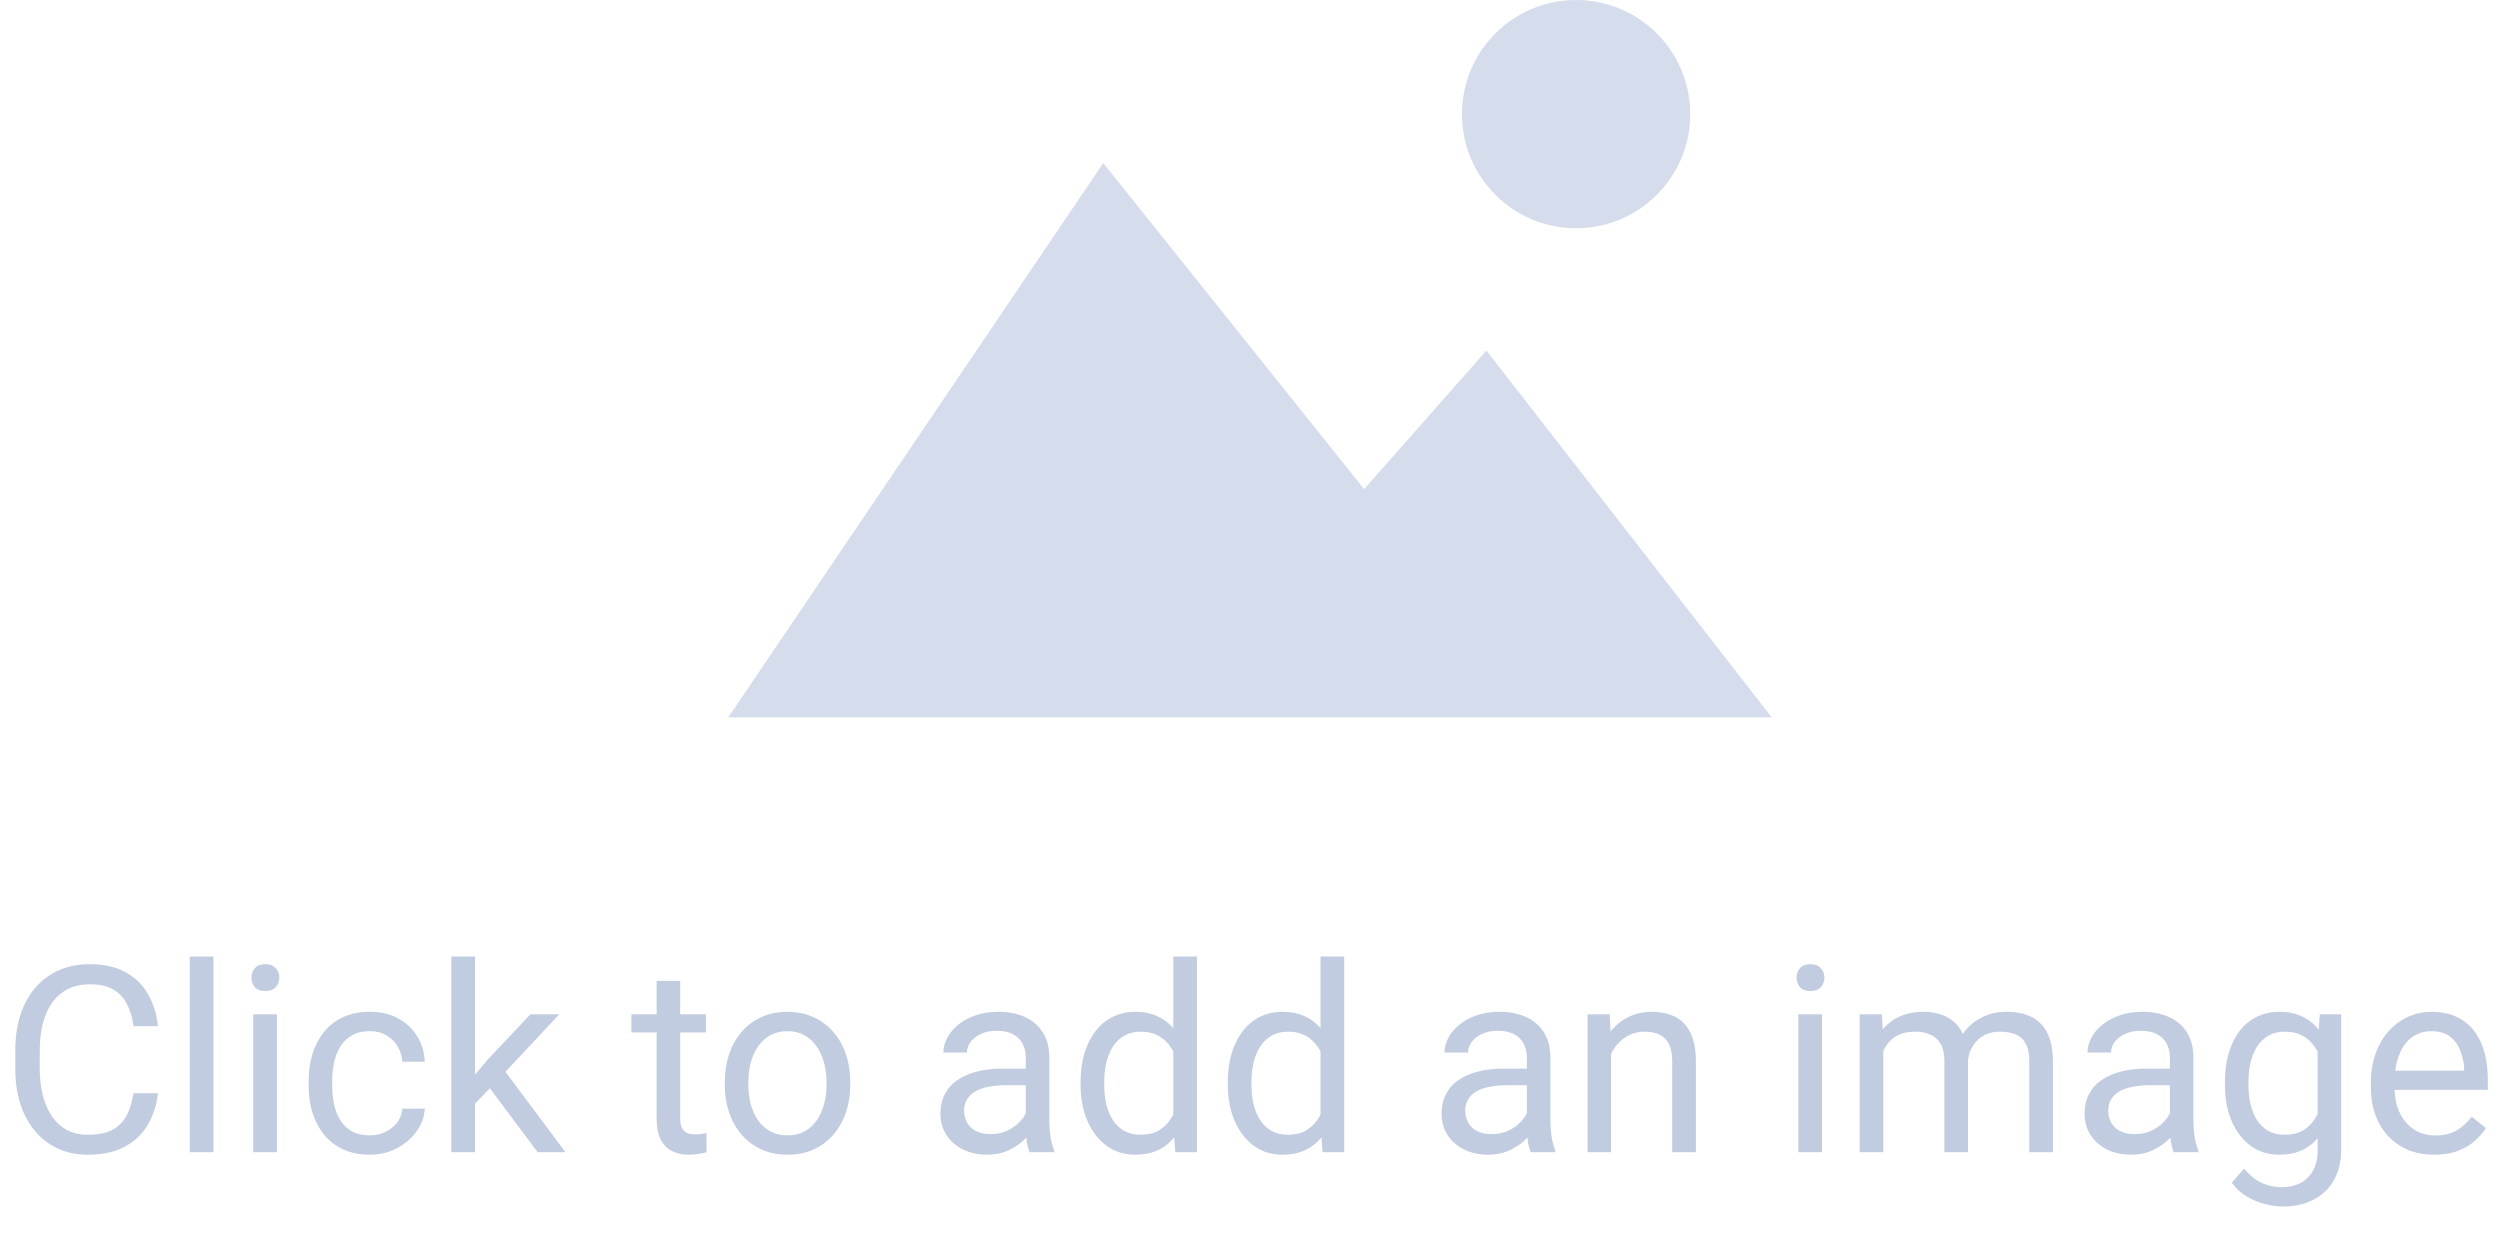 <svg width="115" height="57" viewBox="0 0 115 57" fill="none" xmlns="http://www.w3.org/2000/svg">
<path d="M50.75 7.5L33.5 33H81.5L68.375 16.125L62.75 22.5L50.75 7.5Z" fill="#D5DCEB"/>
<circle cx="72.5" cy="5.25" r="5.25" fill="#D5DCEB"/>
<path d="M6.141 50.287H7.266C7.207 50.826 7.053 51.309 6.803 51.734C6.553 52.16 6.199 52.498 5.742 52.748C5.285 52.994 4.715 53.117 4.031 53.117C3.531 53.117 3.076 53.023 2.666 52.836C2.26 52.648 1.91 52.383 1.617 52.039C1.324 51.691 1.098 51.275 0.938 50.791C0.781 50.303 0.703 49.76 0.703 49.162V48.312C0.703 47.715 0.781 47.174 0.938 46.69C1.098 46.201 1.326 45.783 1.623 45.435C1.924 45.088 2.285 44.82 2.707 44.633C3.129 44.445 3.604 44.352 4.131 44.352C4.775 44.352 5.32 44.473 5.766 44.715C6.211 44.957 6.557 45.293 6.803 45.723C7.053 46.148 7.207 46.643 7.266 47.205H6.141C6.086 46.807 5.984 46.465 5.836 46.18C5.688 45.891 5.477 45.668 5.203 45.512C4.93 45.355 4.572 45.277 4.131 45.277C3.752 45.277 3.418 45.35 3.129 45.494C2.844 45.639 2.604 45.844 2.408 46.109C2.217 46.375 2.072 46.693 1.975 47.065C1.877 47.435 1.828 47.848 1.828 48.301V49.162C1.828 49.58 1.871 49.973 1.957 50.34C2.047 50.707 2.182 51.029 2.361 51.307C2.541 51.584 2.77 51.803 3.047 51.963C3.324 52.119 3.652 52.197 4.031 52.197C4.512 52.197 4.895 52.121 5.18 51.969C5.465 51.816 5.68 51.598 5.824 51.312C5.973 51.027 6.078 50.685 6.141 50.287ZM9.82 44V53H8.73V44H9.82ZM12.738 46.66V53H11.648V46.66H12.738ZM11.566 44.978C11.566 44.803 11.619 44.654 11.725 44.533C11.834 44.412 11.994 44.352 12.205 44.352C12.412 44.352 12.57 44.412 12.68 44.533C12.793 44.654 12.85 44.803 12.85 44.978C12.85 45.147 12.793 45.291 12.68 45.412C12.57 45.529 12.412 45.588 12.205 45.588C11.994 45.588 11.834 45.529 11.725 45.412C11.619 45.291 11.566 45.147 11.566 44.978ZM17.016 52.227C17.273 52.227 17.512 52.174 17.73 52.068C17.949 51.963 18.129 51.818 18.27 51.635C18.41 51.447 18.49 51.234 18.51 50.996H19.541C19.521 51.371 19.395 51.721 19.16 52.045C18.93 52.365 18.627 52.625 18.252 52.824C17.877 53.02 17.465 53.117 17.016 53.117C16.539 53.117 16.123 53.033 15.768 52.865C15.416 52.697 15.123 52.467 14.889 52.174C14.658 51.881 14.484 51.545 14.367 51.166C14.254 50.783 14.197 50.379 14.197 49.953V49.707C14.197 49.281 14.254 48.879 14.367 48.5C14.484 48.117 14.658 47.779 14.889 47.486C15.123 47.193 15.416 46.963 15.768 46.795C16.123 46.627 16.539 46.543 17.016 46.543C17.512 46.543 17.945 46.645 18.316 46.848C18.688 47.047 18.979 47.32 19.189 47.668C19.404 48.012 19.521 48.402 19.541 48.84H18.51C18.49 48.578 18.416 48.342 18.287 48.131C18.162 47.92 17.99 47.752 17.771 47.627C17.557 47.498 17.305 47.434 17.016 47.434C16.684 47.434 16.404 47.5 16.178 47.633C15.955 47.762 15.777 47.938 15.645 48.16C15.516 48.379 15.422 48.623 15.363 48.893C15.309 49.158 15.281 49.43 15.281 49.707V49.953C15.281 50.23 15.309 50.504 15.363 50.773C15.418 51.043 15.51 51.287 15.639 51.506C15.771 51.725 15.949 51.9 16.172 52.033C16.398 52.162 16.68 52.227 17.016 52.227ZM21.85 44V53H20.76V44H21.85ZM25.723 46.66L22.957 49.619L21.41 51.225L21.322 50.07L22.43 48.746L24.398 46.66H25.723ZM24.732 53L22.471 49.977L23.033 49.01L26.01 53H24.732ZM32.473 46.66V47.492H29.045V46.66H32.473ZM30.205 45.119H31.289V51.43C31.289 51.645 31.322 51.807 31.389 51.916C31.455 52.025 31.541 52.098 31.646 52.133C31.752 52.168 31.865 52.185 31.986 52.185C32.076 52.185 32.17 52.178 32.268 52.162C32.369 52.143 32.445 52.127 32.496 52.115L32.502 53C32.416 53.027 32.303 53.053 32.162 53.076C32.025 53.103 31.859 53.117 31.664 53.117C31.398 53.117 31.154 53.065 30.932 52.959C30.709 52.853 30.531 52.678 30.398 52.432C30.27 52.182 30.205 51.846 30.205 51.424V45.119ZM33.34 49.9V49.766C33.34 49.309 33.406 48.885 33.539 48.494C33.672 48.1 33.863 47.758 34.113 47.469C34.363 47.176 34.666 46.949 35.022 46.789C35.377 46.625 35.775 46.543 36.217 46.543C36.662 46.543 37.062 46.625 37.418 46.789C37.777 46.949 38.082 47.176 38.332 47.469C38.586 47.758 38.779 48.1 38.912 48.494C39.045 48.885 39.111 49.309 39.111 49.766V49.9C39.111 50.357 39.045 50.781 38.912 51.172C38.779 51.562 38.586 51.904 38.332 52.197C38.082 52.486 37.779 52.713 37.424 52.877C37.072 53.037 36.674 53.117 36.228 53.117C35.783 53.117 35.383 53.037 35.027 52.877C34.672 52.713 34.367 52.486 34.113 52.197C33.863 51.904 33.672 51.562 33.539 51.172C33.406 50.781 33.34 50.357 33.34 49.9ZM34.424 49.766V49.9C34.424 50.217 34.461 50.516 34.535 50.797C34.609 51.074 34.721 51.32 34.869 51.535C35.022 51.75 35.211 51.92 35.438 52.045C35.664 52.166 35.928 52.227 36.228 52.227C36.525 52.227 36.785 52.166 37.008 52.045C37.234 51.92 37.422 51.75 37.57 51.535C37.719 51.32 37.83 51.074 37.904 50.797C37.982 50.516 38.022 50.217 38.022 49.9V49.766C38.022 49.453 37.982 49.158 37.904 48.881C37.83 48.6 37.717 48.352 37.565 48.137C37.416 47.918 37.228 47.746 37.002 47.621C36.779 47.496 36.518 47.434 36.217 47.434C35.92 47.434 35.658 47.496 35.432 47.621C35.209 47.746 35.022 47.918 34.869 48.137C34.721 48.352 34.609 48.6 34.535 48.881C34.461 49.158 34.424 49.453 34.424 49.766ZM47.185 51.916V48.652C47.185 48.402 47.135 48.185 47.033 48.002C46.935 47.815 46.787 47.67 46.588 47.568C46.389 47.467 46.143 47.416 45.85 47.416C45.576 47.416 45.336 47.463 45.129 47.557C44.926 47.65 44.766 47.773 44.648 47.926C44.535 48.078 44.478 48.242 44.478 48.418H43.395C43.395 48.191 43.453 47.967 43.57 47.744C43.688 47.522 43.855 47.32 44.074 47.141C44.297 46.957 44.562 46.812 44.871 46.707C45.184 46.598 45.531 46.543 45.914 46.543C46.375 46.543 46.781 46.621 47.133 46.777C47.488 46.934 47.766 47.17 47.965 47.486C48.168 47.799 48.27 48.191 48.27 48.664V51.617C48.27 51.828 48.287 52.053 48.322 52.291C48.361 52.529 48.418 52.734 48.492 52.906V53H47.361C47.307 52.875 47.264 52.709 47.232 52.502C47.201 52.291 47.185 52.096 47.185 51.916ZM47.373 49.156L47.385 49.918H46.289C45.98 49.918 45.705 49.943 45.463 49.994C45.221 50.041 45.018 50.113 44.853 50.211C44.69 50.309 44.565 50.432 44.478 50.58C44.393 50.725 44.35 50.895 44.35 51.09C44.35 51.289 44.395 51.471 44.484 51.635C44.574 51.799 44.709 51.93 44.889 52.027C45.072 52.121 45.297 52.168 45.562 52.168C45.895 52.168 46.188 52.098 46.441 51.957C46.695 51.816 46.897 51.645 47.045 51.441C47.197 51.238 47.279 51.041 47.291 50.85L47.754 51.371C47.727 51.535 47.652 51.717 47.531 51.916C47.41 52.115 47.248 52.307 47.045 52.49C46.846 52.67 46.607 52.82 46.33 52.941C46.057 53.059 45.748 53.117 45.404 53.117C44.975 53.117 44.598 53.033 44.273 52.865C43.953 52.697 43.703 52.473 43.523 52.191C43.348 51.906 43.26 51.588 43.26 51.236C43.26 50.897 43.326 50.598 43.459 50.34C43.592 50.078 43.783 49.861 44.033 49.69C44.283 49.514 44.584 49.381 44.935 49.291C45.287 49.201 45.68 49.156 46.113 49.156H47.373ZM53.971 51.77V44H55.06V53H54.065L53.971 51.77ZM49.705 49.9V49.777C49.705 49.293 49.764 48.853 49.881 48.459C50.002 48.06 50.172 47.719 50.391 47.434C50.613 47.148 50.877 46.93 51.182 46.777C51.49 46.621 51.834 46.543 52.213 46.543C52.611 46.543 52.959 46.613 53.256 46.754C53.557 46.891 53.81 47.092 54.018 47.357C54.228 47.619 54.395 47.935 54.516 48.307C54.637 48.678 54.721 49.098 54.768 49.566V50.105C54.725 50.57 54.641 50.988 54.516 51.359C54.395 51.73 54.228 52.047 54.018 52.309C53.81 52.57 53.557 52.772 53.256 52.912C52.955 53.049 52.603 53.117 52.201 53.117C51.83 53.117 51.49 53.037 51.182 52.877C50.877 52.717 50.613 52.492 50.391 52.203C50.172 51.914 50.002 51.574 49.881 51.184C49.764 50.789 49.705 50.361 49.705 49.9ZM50.795 49.777V49.9C50.795 50.217 50.826 50.514 50.889 50.791C50.955 51.068 51.057 51.312 51.193 51.523C51.33 51.734 51.504 51.9 51.715 52.022C51.926 52.139 52.178 52.197 52.471 52.197C52.83 52.197 53.125 52.121 53.355 51.969C53.59 51.816 53.777 51.615 53.918 51.365C54.059 51.115 54.168 50.844 54.246 50.551V49.139C54.199 48.924 54.131 48.717 54.041 48.518C53.955 48.315 53.842 48.135 53.701 47.978C53.565 47.818 53.395 47.691 53.191 47.598C52.992 47.504 52.756 47.457 52.482 47.457C52.185 47.457 51.93 47.52 51.715 47.645C51.504 47.766 51.33 47.934 51.193 48.148C51.057 48.359 50.955 48.605 50.889 48.887C50.826 49.164 50.795 49.461 50.795 49.777ZM60.744 51.77V44H61.834V53H60.838L60.744 51.77ZM56.478 49.9V49.777C56.478 49.293 56.537 48.853 56.654 48.459C56.775 48.06 56.945 47.719 57.164 47.434C57.387 47.148 57.65 46.93 57.955 46.777C58.264 46.621 58.607 46.543 58.986 46.543C59.385 46.543 59.732 46.613 60.029 46.754C60.33 46.891 60.584 47.092 60.791 47.357C61.002 47.619 61.168 47.935 61.289 48.307C61.41 48.678 61.494 49.098 61.541 49.566V50.105C61.498 50.57 61.414 50.988 61.289 51.359C61.168 51.73 61.002 52.047 60.791 52.309C60.584 52.57 60.33 52.772 60.029 52.912C59.728 53.049 59.377 53.117 58.975 53.117C58.603 53.117 58.264 53.037 57.955 52.877C57.65 52.717 57.387 52.492 57.164 52.203C56.945 51.914 56.775 51.574 56.654 51.184C56.537 50.789 56.478 50.361 56.478 49.9ZM57.568 49.777V49.9C57.568 50.217 57.6 50.514 57.662 50.791C57.728 51.068 57.83 51.312 57.967 51.523C58.103 51.734 58.277 51.9 58.488 52.022C58.699 52.139 58.951 52.197 59.244 52.197C59.603 52.197 59.898 52.121 60.129 51.969C60.363 51.816 60.551 51.615 60.691 51.365C60.832 51.115 60.941 50.844 61.02 50.551V49.139C60.973 48.924 60.904 48.717 60.815 48.518C60.728 48.315 60.615 48.135 60.475 47.978C60.338 47.818 60.168 47.691 59.965 47.598C59.766 47.504 59.529 47.457 59.256 47.457C58.959 47.457 58.703 47.52 58.488 47.645C58.277 47.766 58.103 47.934 57.967 48.148C57.83 48.359 57.728 48.605 57.662 48.887C57.6 49.164 57.568 49.461 57.568 49.777ZM70.236 51.916V48.652C70.236 48.402 70.186 48.185 70.084 48.002C69.986 47.815 69.838 47.67 69.639 47.568C69.439 47.467 69.193 47.416 68.9 47.416C68.627 47.416 68.387 47.463 68.18 47.557C67.977 47.65 67.816 47.773 67.699 47.926C67.586 48.078 67.529 48.242 67.529 48.418H66.445C66.445 48.191 66.504 47.967 66.621 47.744C66.738 47.522 66.906 47.32 67.125 47.141C67.348 46.957 67.613 46.812 67.922 46.707C68.234 46.598 68.582 46.543 68.965 46.543C69.426 46.543 69.832 46.621 70.184 46.777C70.539 46.934 70.816 47.17 71.016 47.486C71.219 47.799 71.32 48.191 71.32 48.664V51.617C71.32 51.828 71.338 52.053 71.373 52.291C71.412 52.529 71.469 52.734 71.543 52.906V53H70.412C70.357 52.875 70.314 52.709 70.283 52.502C70.252 52.291 70.236 52.096 70.236 51.916ZM70.424 49.156L70.436 49.918H69.34C69.031 49.918 68.756 49.943 68.514 49.994C68.272 50.041 68.068 50.113 67.904 50.211C67.74 50.309 67.615 50.432 67.529 50.58C67.443 50.725 67.4 50.895 67.4 51.09C67.4 51.289 67.445 51.471 67.535 51.635C67.625 51.799 67.76 51.93 67.939 52.027C68.123 52.121 68.348 52.168 68.613 52.168C68.945 52.168 69.238 52.098 69.492 51.957C69.746 51.816 69.947 51.645 70.096 51.441C70.248 51.238 70.33 51.041 70.342 50.85L70.805 51.371C70.777 51.535 70.703 51.717 70.582 51.916C70.461 52.115 70.299 52.307 70.096 52.49C69.897 52.67 69.658 52.82 69.381 52.941C69.107 53.059 68.799 53.117 68.455 53.117C68.025 53.117 67.648 53.033 67.324 52.865C67.004 52.697 66.754 52.473 66.574 52.191C66.398 51.906 66.311 51.588 66.311 51.236C66.311 50.897 66.377 50.598 66.51 50.34C66.643 50.078 66.834 49.861 67.084 49.69C67.334 49.514 67.635 49.381 67.986 49.291C68.338 49.201 68.731 49.156 69.164 49.156H70.424ZM74.109 48.014V53H73.025V46.66H74.051L74.109 48.014ZM73.852 49.59L73.4 49.572C73.404 49.139 73.469 48.738 73.594 48.371C73.719 48 73.894 47.678 74.121 47.404C74.348 47.131 74.617 46.92 74.93 46.772C75.246 46.619 75.596 46.543 75.978 46.543C76.291 46.543 76.572 46.586 76.822 46.672C77.072 46.754 77.285 46.887 77.461 47.07C77.641 47.254 77.777 47.492 77.871 47.785C77.965 48.074 78.012 48.428 78.012 48.846V53H76.922V48.834C76.922 48.502 76.873 48.236 76.775 48.037C76.678 47.834 76.535 47.688 76.348 47.598C76.16 47.504 75.93 47.457 75.656 47.457C75.387 47.457 75.141 47.514 74.918 47.627C74.699 47.74 74.51 47.897 74.35 48.096C74.193 48.295 74.07 48.523 73.981 48.781C73.894 49.035 73.852 49.305 73.852 49.59ZM83.812 46.66V53H82.723V46.66H83.812ZM82.641 44.978C82.641 44.803 82.693 44.654 82.799 44.533C82.908 44.412 83.068 44.352 83.279 44.352C83.486 44.352 83.644 44.412 83.754 44.533C83.867 44.654 83.924 44.803 83.924 44.978C83.924 45.147 83.867 45.291 83.754 45.412C83.644 45.529 83.486 45.588 83.279 45.588C83.068 45.588 82.908 45.529 82.799 45.412C82.693 45.291 82.641 45.147 82.641 44.978ZM86.631 47.92V53H85.541V46.66H86.572L86.631 47.92ZM86.408 49.59L85.904 49.572C85.908 49.139 85.965 48.738 86.074 48.371C86.184 48 86.346 47.678 86.561 47.404C86.775 47.131 87.043 46.92 87.363 46.772C87.684 46.619 88.055 46.543 88.477 46.543C88.773 46.543 89.047 46.586 89.297 46.672C89.547 46.754 89.764 46.885 89.947 47.065C90.131 47.244 90.273 47.475 90.375 47.756C90.477 48.037 90.527 48.377 90.527 48.775V53H89.443V48.828C89.443 48.496 89.387 48.23 89.273 48.031C89.164 47.832 89.008 47.688 88.805 47.598C88.602 47.504 88.363 47.457 88.09 47.457C87.769 47.457 87.502 47.514 87.287 47.627C87.072 47.74 86.9 47.897 86.772 48.096C86.643 48.295 86.549 48.523 86.49 48.781C86.436 49.035 86.408 49.305 86.408 49.59ZM90.516 48.992L89.789 49.215C89.793 48.867 89.85 48.533 89.959 48.213C90.072 47.893 90.234 47.607 90.445 47.357C90.66 47.107 90.924 46.91 91.236 46.766C91.549 46.617 91.906 46.543 92.309 46.543C92.648 46.543 92.949 46.588 93.211 46.678C93.477 46.768 93.699 46.906 93.879 47.094C94.062 47.277 94.201 47.514 94.295 47.803C94.389 48.092 94.436 48.435 94.436 48.834V53H93.346V48.822C93.346 48.467 93.289 48.191 93.176 47.996C93.066 47.797 92.91 47.658 92.707 47.58C92.508 47.498 92.269 47.457 91.992 47.457C91.754 47.457 91.543 47.498 91.359 47.58C91.176 47.662 91.022 47.775 90.897 47.92C90.772 48.06 90.676 48.223 90.609 48.406C90.547 48.59 90.516 48.785 90.516 48.992ZM99.814 51.916V48.652C99.814 48.402 99.764 48.185 99.662 48.002C99.564 47.815 99.416 47.67 99.217 47.568C99.018 47.467 98.772 47.416 98.478 47.416C98.205 47.416 97.965 47.463 97.758 47.557C97.555 47.65 97.394 47.773 97.277 47.926C97.164 48.078 97.107 48.242 97.107 48.418H96.023C96.023 48.191 96.082 47.967 96.199 47.744C96.316 47.522 96.484 47.32 96.703 47.141C96.926 46.957 97.191 46.812 97.5 46.707C97.812 46.598 98.16 46.543 98.543 46.543C99.004 46.543 99.41 46.621 99.762 46.777C100.117 46.934 100.395 47.17 100.594 47.486C100.797 47.799 100.898 48.191 100.898 48.664V51.617C100.898 51.828 100.916 52.053 100.951 52.291C100.99 52.529 101.047 52.734 101.121 52.906V53H99.99C99.936 52.875 99.893 52.709 99.861 52.502C99.83 52.291 99.814 52.096 99.814 51.916ZM100.002 49.156L100.014 49.918H98.918C98.609 49.918 98.334 49.943 98.092 49.994C97.85 50.041 97.647 50.113 97.482 50.211C97.318 50.309 97.193 50.432 97.107 50.58C97.022 50.725 96.978 50.895 96.978 51.09C96.978 51.289 97.023 51.471 97.113 51.635C97.203 51.799 97.338 51.93 97.518 52.027C97.701 52.121 97.926 52.168 98.191 52.168C98.523 52.168 98.816 52.098 99.07 51.957C99.324 51.816 99.525 51.645 99.674 51.441C99.826 51.238 99.908 51.041 99.92 50.85L100.383 51.371C100.355 51.535 100.281 51.717 100.16 51.916C100.039 52.115 99.877 52.307 99.674 52.49C99.475 52.67 99.236 52.82 98.959 52.941C98.686 53.059 98.377 53.117 98.033 53.117C97.603 53.117 97.227 53.033 96.902 52.865C96.582 52.697 96.332 52.473 96.152 52.191C95.977 51.906 95.889 51.588 95.889 51.236C95.889 50.897 95.955 50.598 96.088 50.34C96.221 50.078 96.412 49.861 96.662 49.69C96.912 49.514 97.213 49.381 97.564 49.291C97.916 49.201 98.309 49.156 98.742 49.156H100.002ZM106.711 46.66H107.695V52.865C107.695 53.424 107.582 53.9 107.355 54.295C107.129 54.69 106.812 54.988 106.406 55.191C106.004 55.398 105.539 55.502 105.012 55.502C104.793 55.502 104.535 55.467 104.238 55.397C103.945 55.33 103.656 55.215 103.371 55.051C103.09 54.891 102.854 54.674 102.662 54.4L103.23 53.756C103.496 54.076 103.773 54.299 104.062 54.424C104.355 54.549 104.645 54.611 104.93 54.611C105.273 54.611 105.57 54.547 105.82 54.418C106.07 54.289 106.264 54.098 106.4 53.844C106.541 53.594 106.611 53.285 106.611 52.918V48.055L106.711 46.66ZM102.346 49.9V49.777C102.346 49.293 102.402 48.853 102.516 48.459C102.633 48.06 102.799 47.719 103.014 47.434C103.232 47.148 103.496 46.93 103.805 46.777C104.113 46.621 104.461 46.543 104.848 46.543C105.246 46.543 105.594 46.613 105.891 46.754C106.191 46.891 106.445 47.092 106.652 47.357C106.863 47.619 107.029 47.935 107.15 48.307C107.271 48.678 107.355 49.098 107.402 49.566V50.105C107.359 50.57 107.275 50.988 107.15 51.359C107.029 51.73 106.863 52.047 106.652 52.309C106.445 52.57 106.191 52.772 105.891 52.912C105.59 53.049 105.238 53.117 104.836 53.117C104.457 53.117 104.113 53.037 103.805 52.877C103.5 52.717 103.238 52.492 103.02 52.203C102.801 51.914 102.633 51.574 102.516 51.184C102.402 50.789 102.346 50.361 102.346 49.9ZM103.43 49.777V49.9C103.43 50.217 103.461 50.514 103.523 50.791C103.59 51.068 103.689 51.312 103.822 51.523C103.959 51.734 104.133 51.9 104.344 52.022C104.555 52.139 104.807 52.197 105.1 52.197C105.459 52.197 105.756 52.121 105.99 51.969C106.225 51.816 106.41 51.615 106.547 51.365C106.688 51.115 106.797 50.844 106.875 50.551V49.139C106.832 48.924 106.766 48.717 106.676 48.518C106.59 48.315 106.477 48.135 106.336 47.978C106.199 47.818 106.029 47.691 105.826 47.598C105.623 47.504 105.385 47.457 105.111 47.457C104.814 47.457 104.559 47.52 104.344 47.645C104.133 47.766 103.959 47.934 103.822 48.148C103.689 48.359 103.59 48.605 103.523 48.887C103.461 49.164 103.43 49.461 103.43 49.777ZM111.973 53.117C111.531 53.117 111.131 53.043 110.771 52.895C110.416 52.742 110.109 52.529 109.852 52.256C109.598 51.982 109.402 51.658 109.266 51.283C109.129 50.908 109.061 50.498 109.061 50.053V49.807C109.061 49.291 109.137 48.832 109.289 48.43C109.441 48.023 109.648 47.68 109.91 47.398C110.172 47.117 110.469 46.904 110.801 46.76C111.133 46.615 111.477 46.543 111.832 46.543C112.285 46.543 112.676 46.621 113.004 46.777C113.336 46.934 113.607 47.152 113.818 47.434C114.029 47.711 114.186 48.039 114.287 48.418C114.389 48.793 114.439 49.203 114.439 49.648V50.135H109.705V49.25H113.355V49.168C113.34 48.887 113.281 48.613 113.18 48.348C113.082 48.082 112.926 47.863 112.711 47.691C112.496 47.52 112.203 47.434 111.832 47.434C111.586 47.434 111.359 47.486 111.152 47.592C110.945 47.693 110.768 47.846 110.619 48.049C110.471 48.252 110.355 48.5 110.273 48.793C110.191 49.086 110.15 49.424 110.15 49.807V50.053C110.15 50.353 110.191 50.637 110.273 50.902C110.359 51.164 110.482 51.395 110.643 51.594C110.807 51.793 111.004 51.949 111.234 52.062C111.469 52.176 111.734 52.232 112.031 52.232C112.414 52.232 112.738 52.154 113.004 51.998C113.27 51.842 113.502 51.633 113.701 51.371L114.357 51.893C114.221 52.1 114.047 52.297 113.836 52.484C113.625 52.672 113.365 52.824 113.057 52.941C112.752 53.059 112.391 53.117 111.973 53.117Z" fill="#C2CCE0"/>
</svg>
